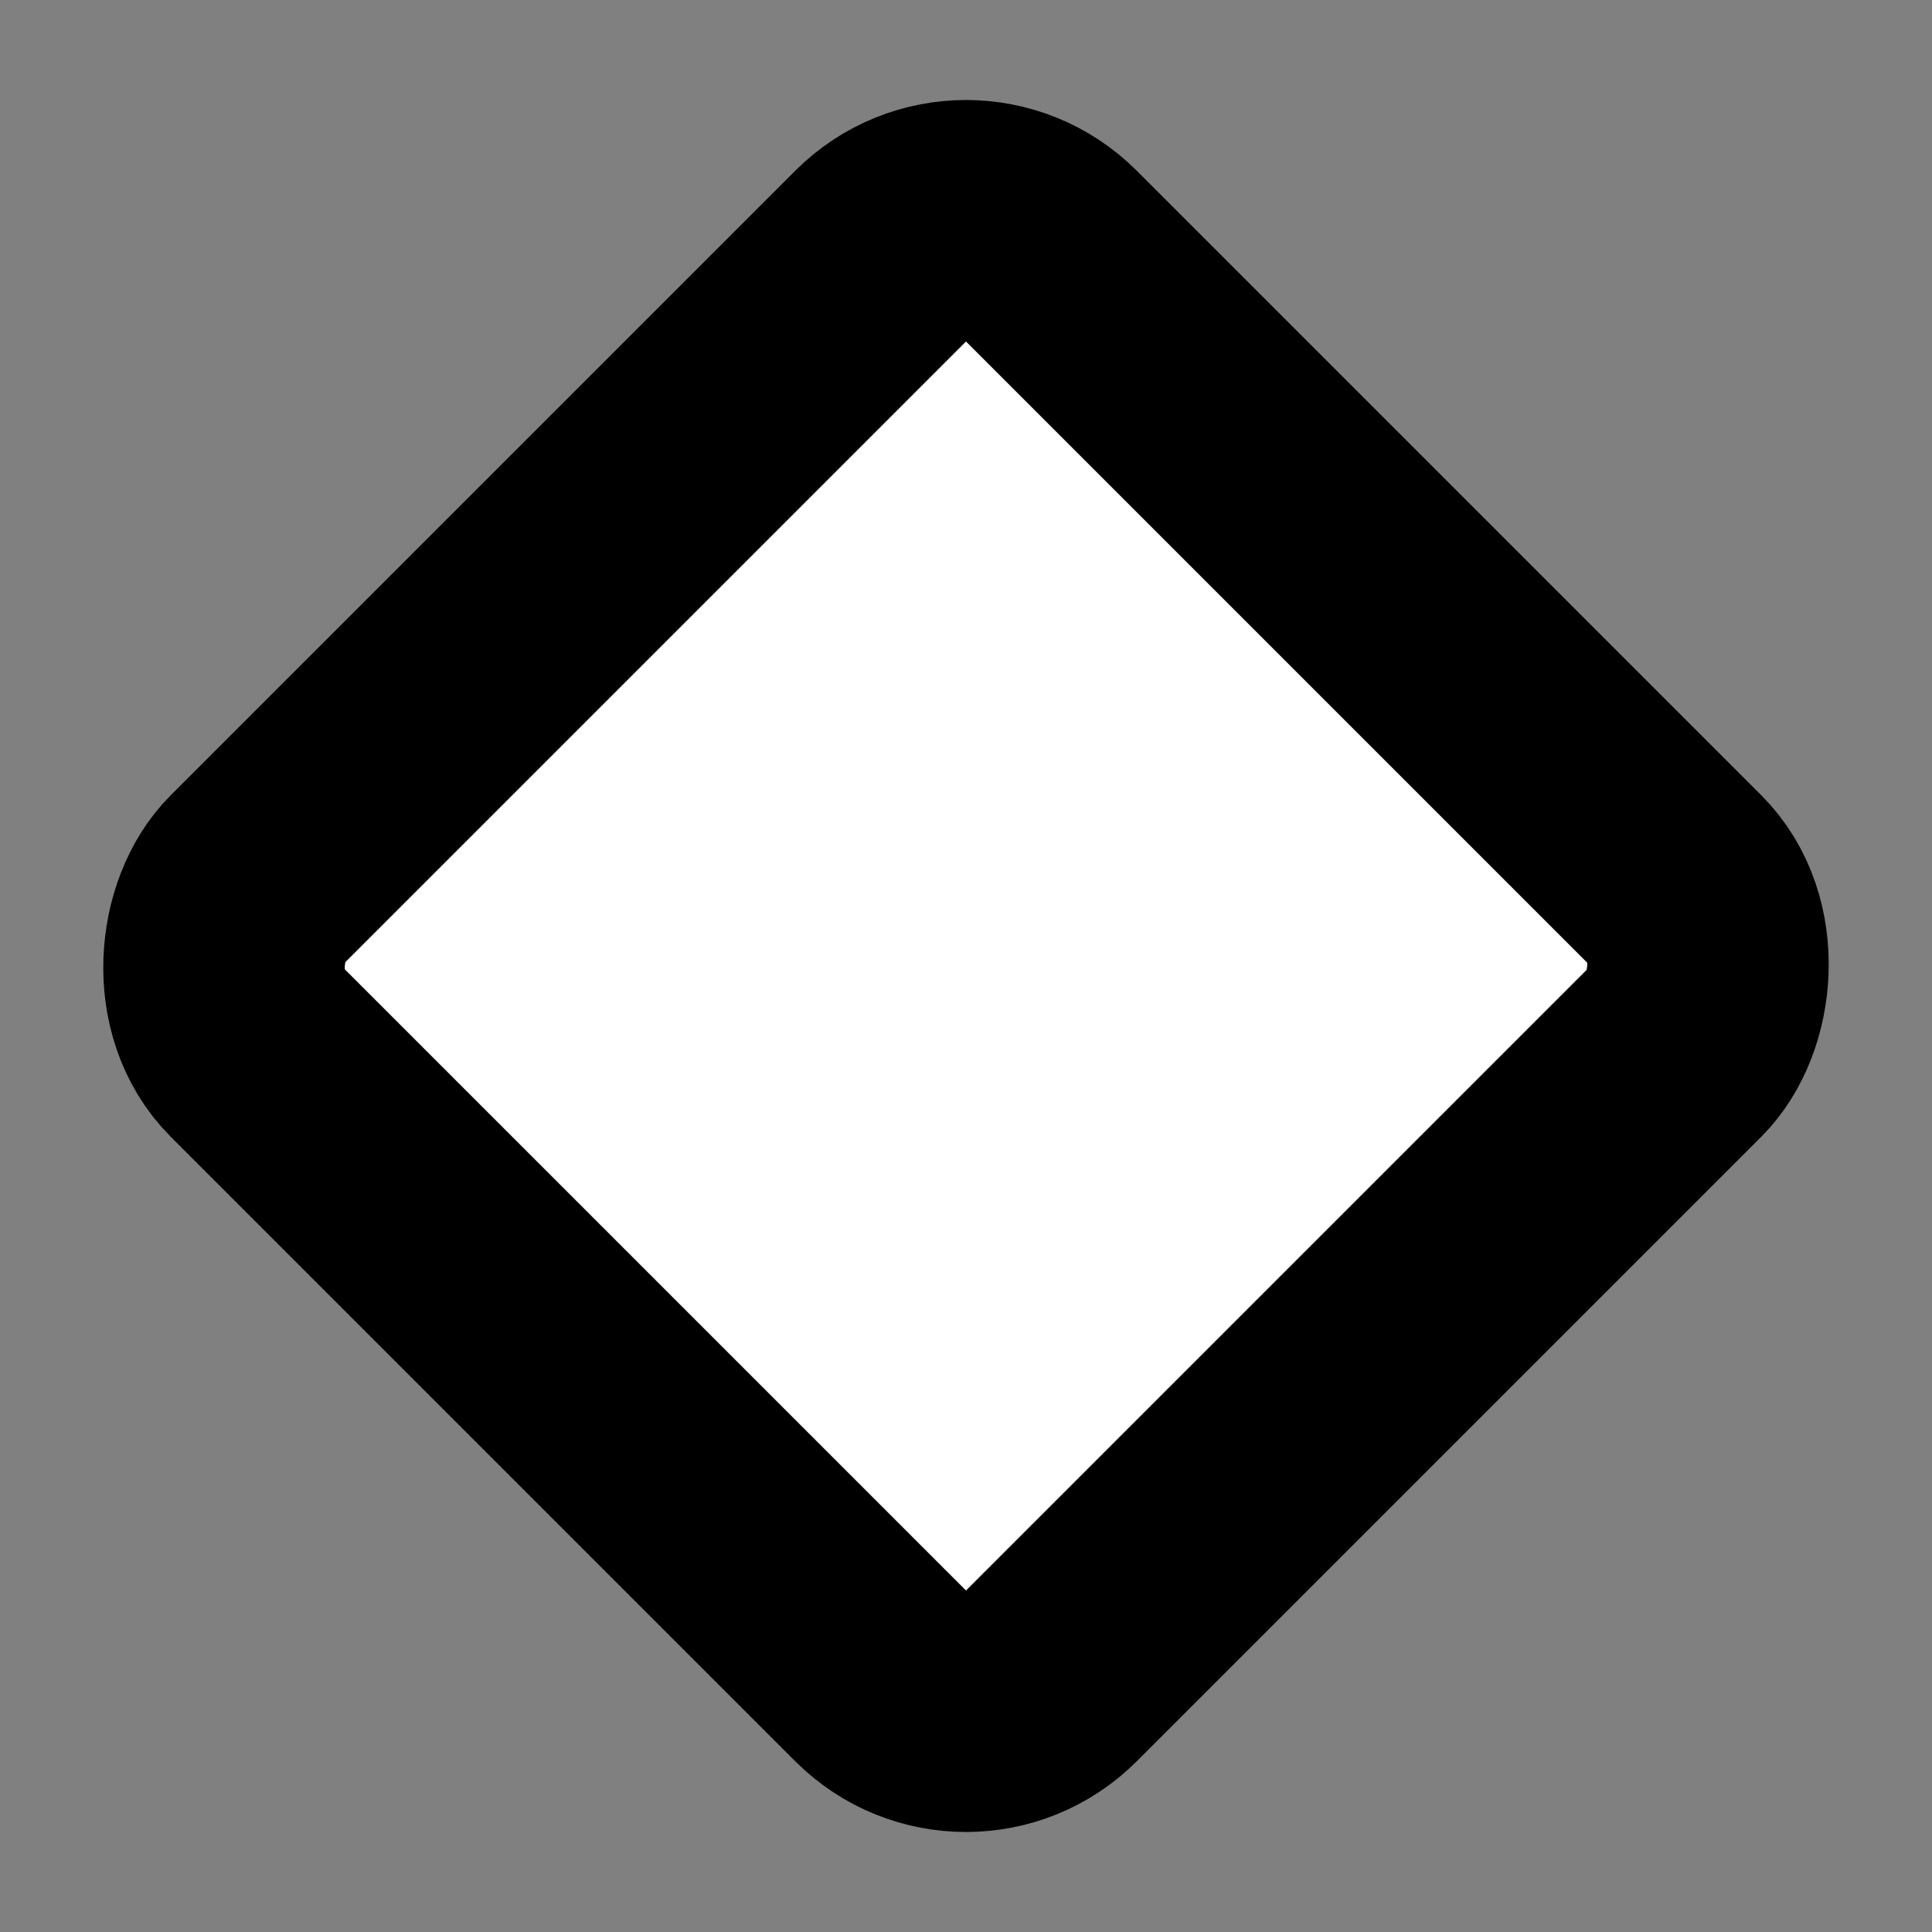 <svg width="8" height="8" viewBox="0 0 8 8" fill="none" xmlns="http://www.w3.org/2000/svg">
<rect x="0" y="0" width="8" height="8" fill="#808080" stroke="none"/>
<rect x="4" y="0.707" width="4.657" height="4.657" rx="0.5" transform="rotate(45 4 0.707)" fill="white" stroke="currentColor"/>
</svg>
